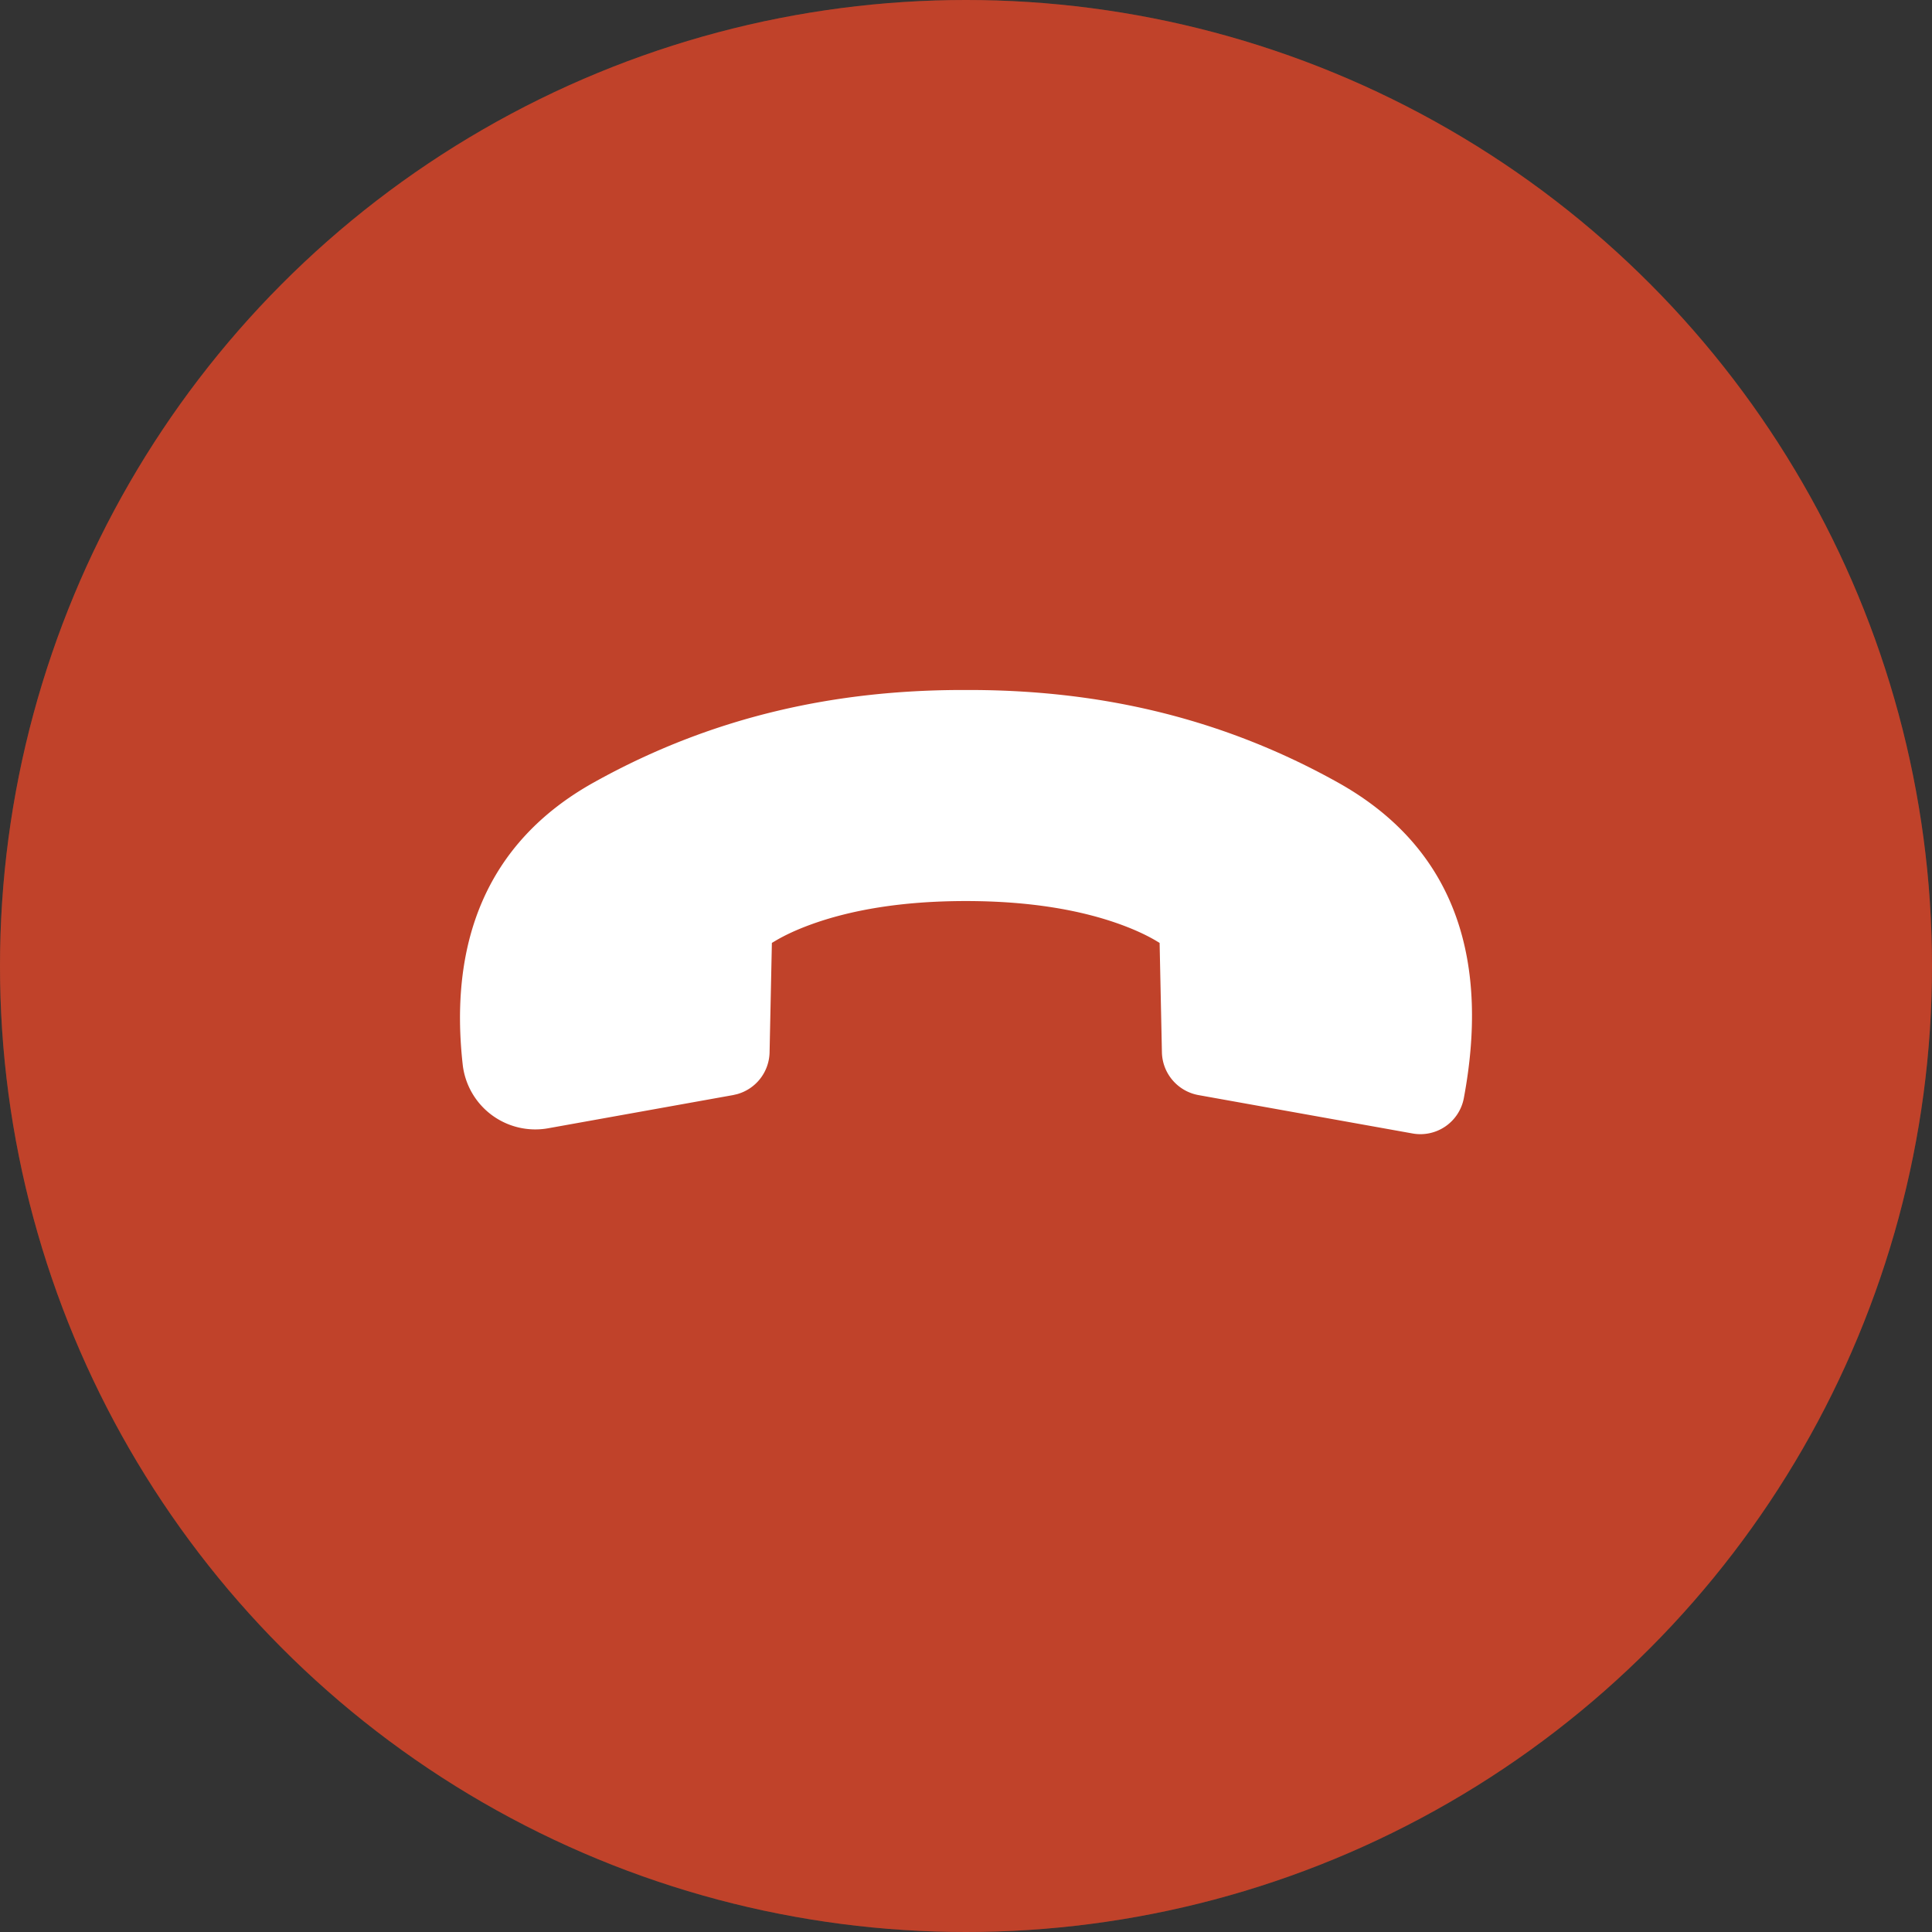 <svg xmlns="http://www.w3.org/2000/svg" xmlns:xlink="http://www.w3.org/1999/xlink" width="42" height="42"><rect width="100%" height="100%" fill="#333333" stroke="none"/><defs><circle id="a" cx="21" cy="21" r="21"/></defs><g fill="none" fill-rule="evenodd"><use xlink:href="#a" fill="#f05334"/><use xlink:href="#a" fill="#000" fill-opacity=".2"/><path fill="#fff" fill-rule="nonzero" d="M21.168 15h-.342c-2.548.014-5.237.514-7.918 2.01-2.386 1.33-3.141 3.548-2.848 6.144a1.588 1.588 0 0 0 1.865 1.372l4.012-.72.09-.021a.964.964 0 0 0 .703-.91l.05-2.377.091-.054c.198-.116.446-.232.746-.342.875-.32 1.993-.514 3.378-.514 1.386 0 2.504.194 3.378.514.3.11.548.226.746.342l.09.054.05 2.378c.01.459.342.847.793.93l4.652.834a.961.961 0 0 0 1.118-.765c.537-2.865-.076-5.38-2.739-6.865-2.682-1.496-5.367-1.996-7.915-2.01z"/></g></svg>